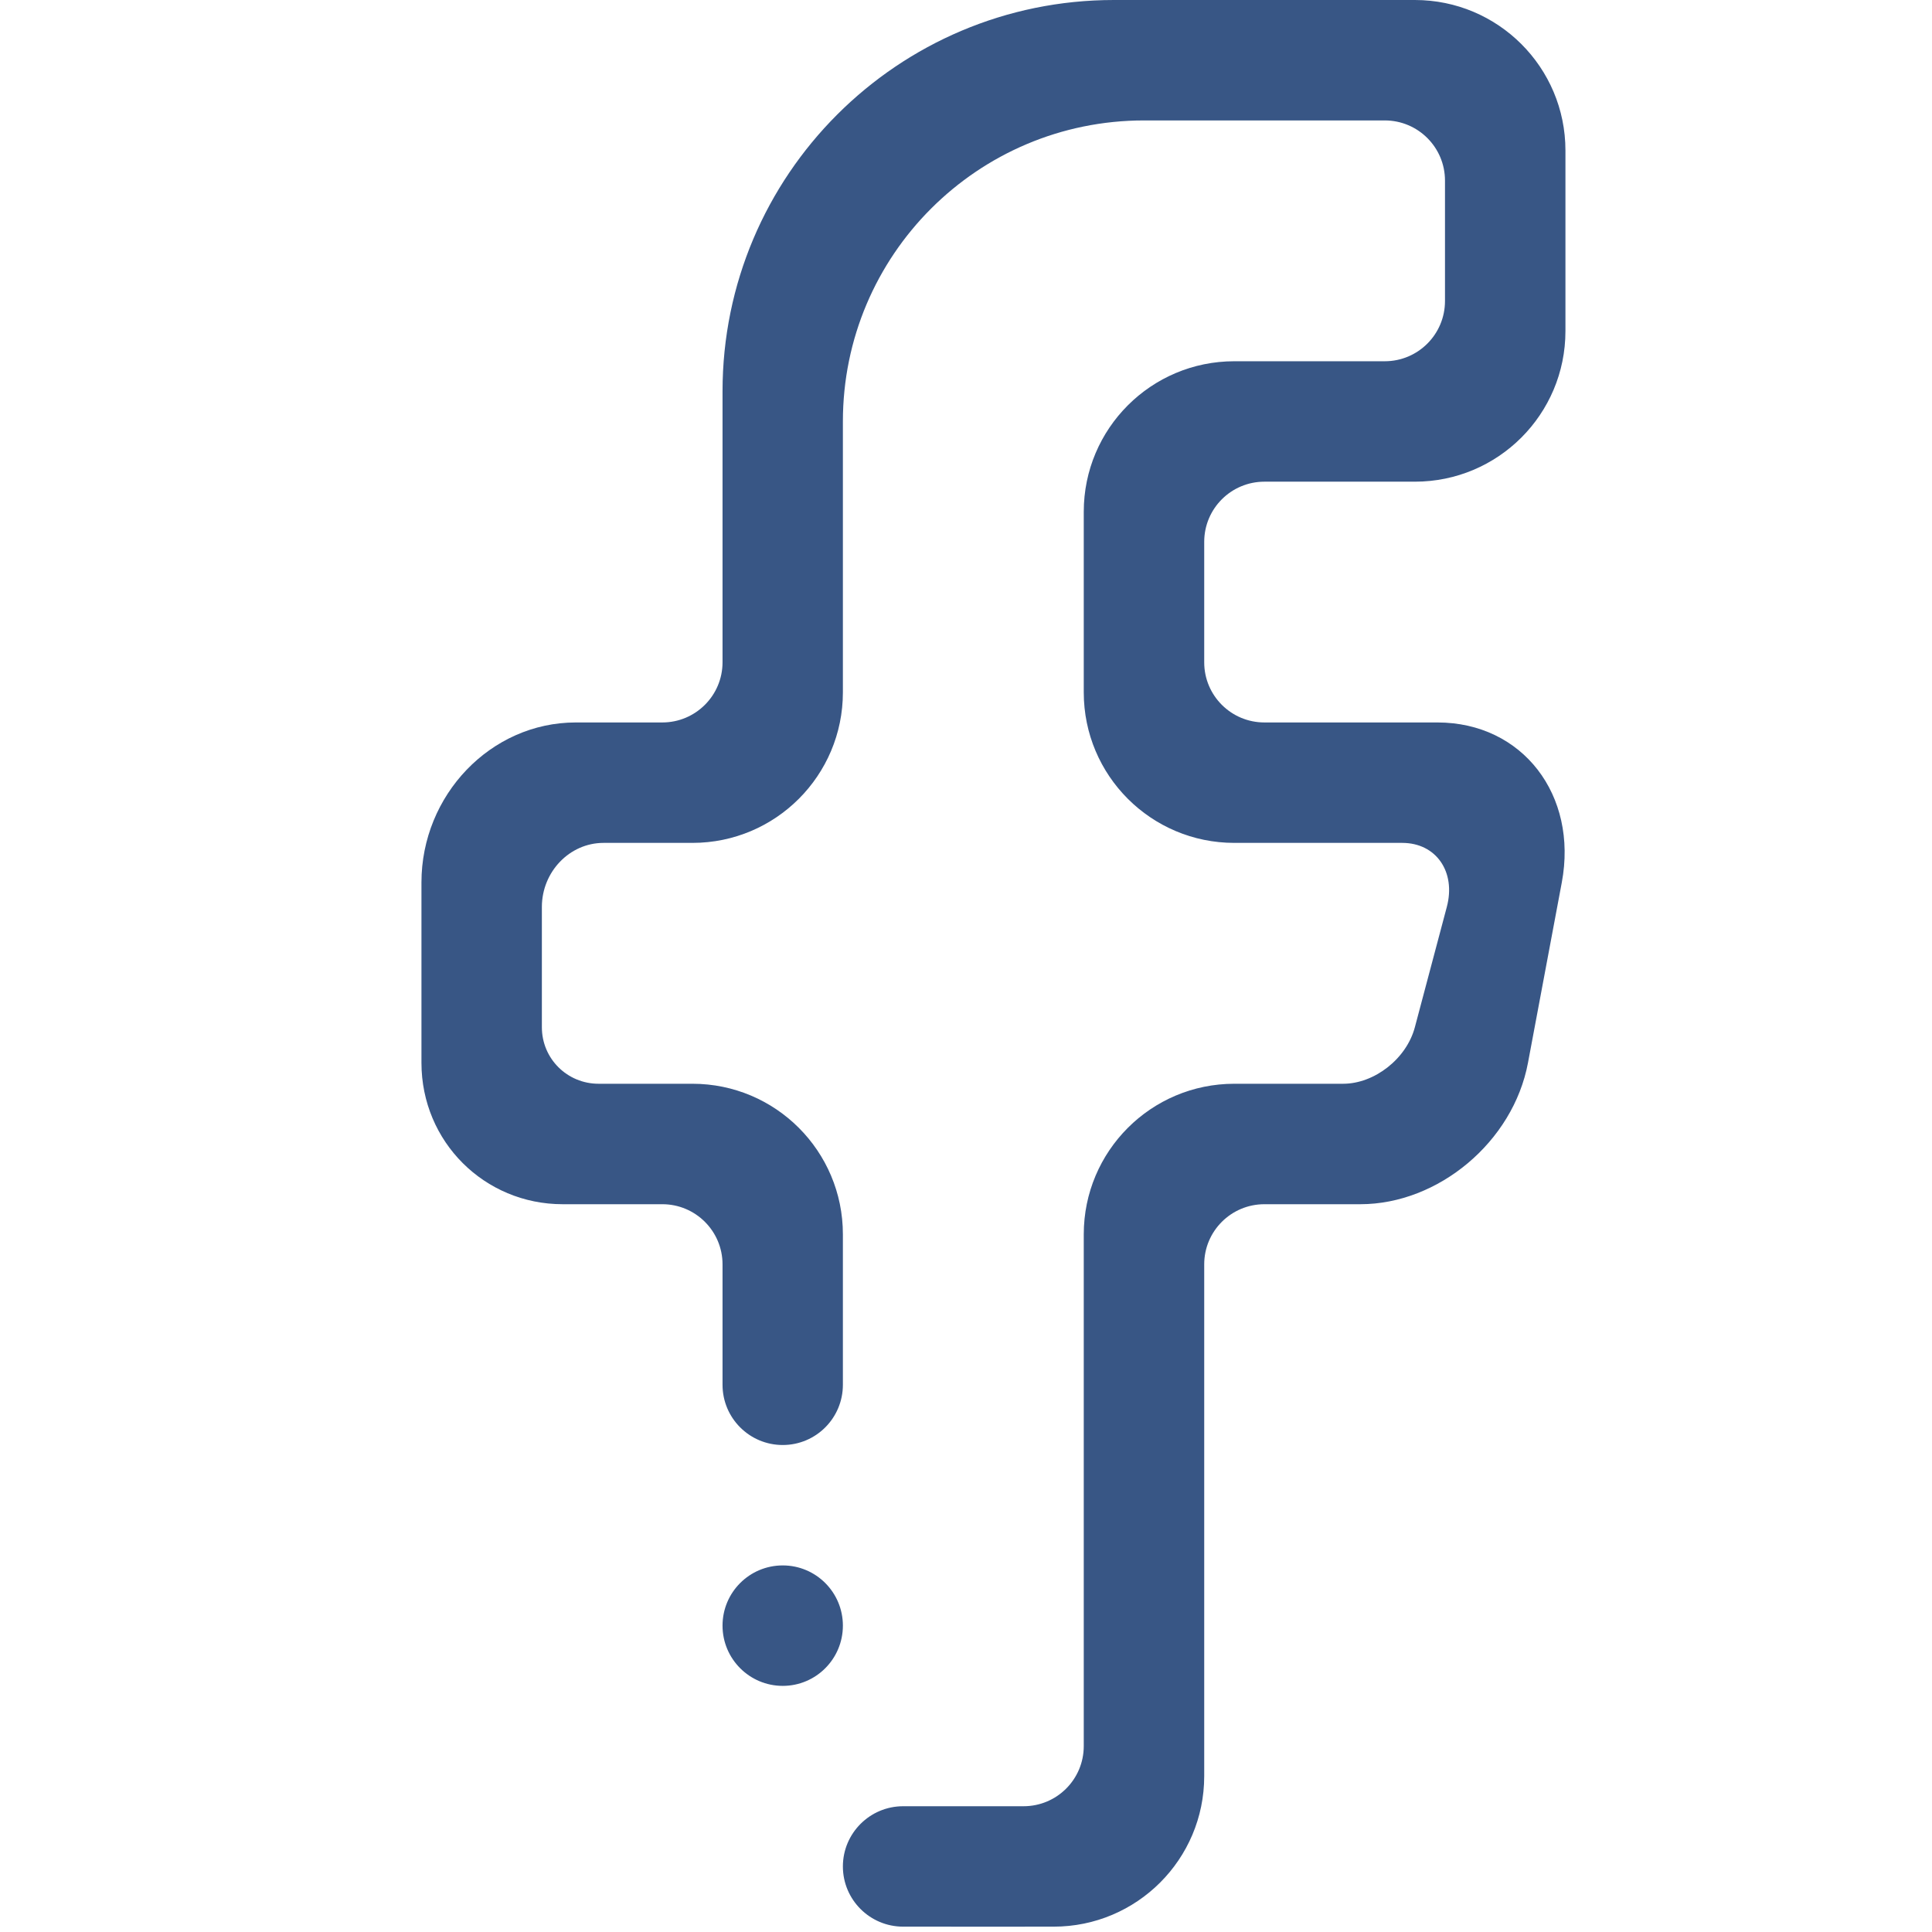 <svg width="104" height="104" viewBox="0 0 104 104" fill="none" xmlns="http://www.w3.org/2000/svg">
<g clip-path="url(#clip0_150_11)">
<path fill-rule="evenodd" clip-rule="evenodd" d="M76.163 25.929H68.064C66.273 25.929 64.823 27.378 64.823 29.17V35.653C64.823 37.441 66.273 38.89 68.064 38.89H77.374C81.964 38.89 84.951 42.808 84.072 47.503L82.252 57.209C81.456 61.465 77.425 64.823 73.228 64.823H68.064C66.273 64.823 64.823 66.272 64.823 68.061V95.613C64.823 100.087 61.193 103.712 56.719 103.712C56.657 103.717 51.367 103.712 48.616 103.712C46.828 103.712 45.373 102.263 45.373 100.471C45.373 98.683 46.828 97.23 48.616 97.23H55.098C56.89 97.23 58.339 95.781 58.339 93.992V66.443C58.339 61.966 61.966 58.339 66.444 58.339H72.301C73.987 58.339 75.714 56.992 76.163 55.294L77.882 48.822C78.384 46.936 77.312 45.373 75.481 45.373H66.443C61.966 45.373 58.339 41.747 58.339 37.27V27.549C58.339 23.072 61.966 19.446 66.443 19.446H74.543C76.334 19.446 77.784 17.995 77.784 16.204V9.721C77.784 7.933 76.334 6.483 74.543 6.483H61.582C52.631 6.483 45.373 13.737 45.373 22.687V37.27C45.373 41.747 41.748 45.373 37.274 45.373H32.488C30.657 45.373 29.169 46.936 29.169 48.822V55.294C29.169 56.992 30.537 58.339 32.222 58.339H37.274C41.748 58.339 45.373 61.966 45.373 66.443V74.542C45.373 76.334 43.924 77.785 42.135 77.785C40.344 77.785 38.894 76.334 38.894 74.542V68.061C38.894 66.272 37.441 64.823 35.653 64.823H30.285C26.088 64.823 22.687 61.465 22.687 57.209V47.502C22.687 42.808 26.408 38.89 30.997 38.89H35.653C37.441 38.89 38.894 37.441 38.894 35.652V21.066C38.894 9.431 48.325 0 59.96 0H76.163C80.641 0 84.268 3.626 84.268 8.1V17.824C84.268 22.301 80.641 25.929 76.163 25.929ZM42.136 84.267C43.924 84.267 45.373 85.717 45.373 87.508C45.373 89.297 43.924 90.751 42.136 90.751C40.344 90.751 38.894 89.297 38.894 87.508C38.894 85.717 40.344 84.267 42.136 84.267Z" fill="#385685"/>
</g>
<defs>
<clipPath id="clip0_150_11">
<rect width="103.714" height="103.714" fill="white"/>
</clipPath>
</defs>
</svg>
